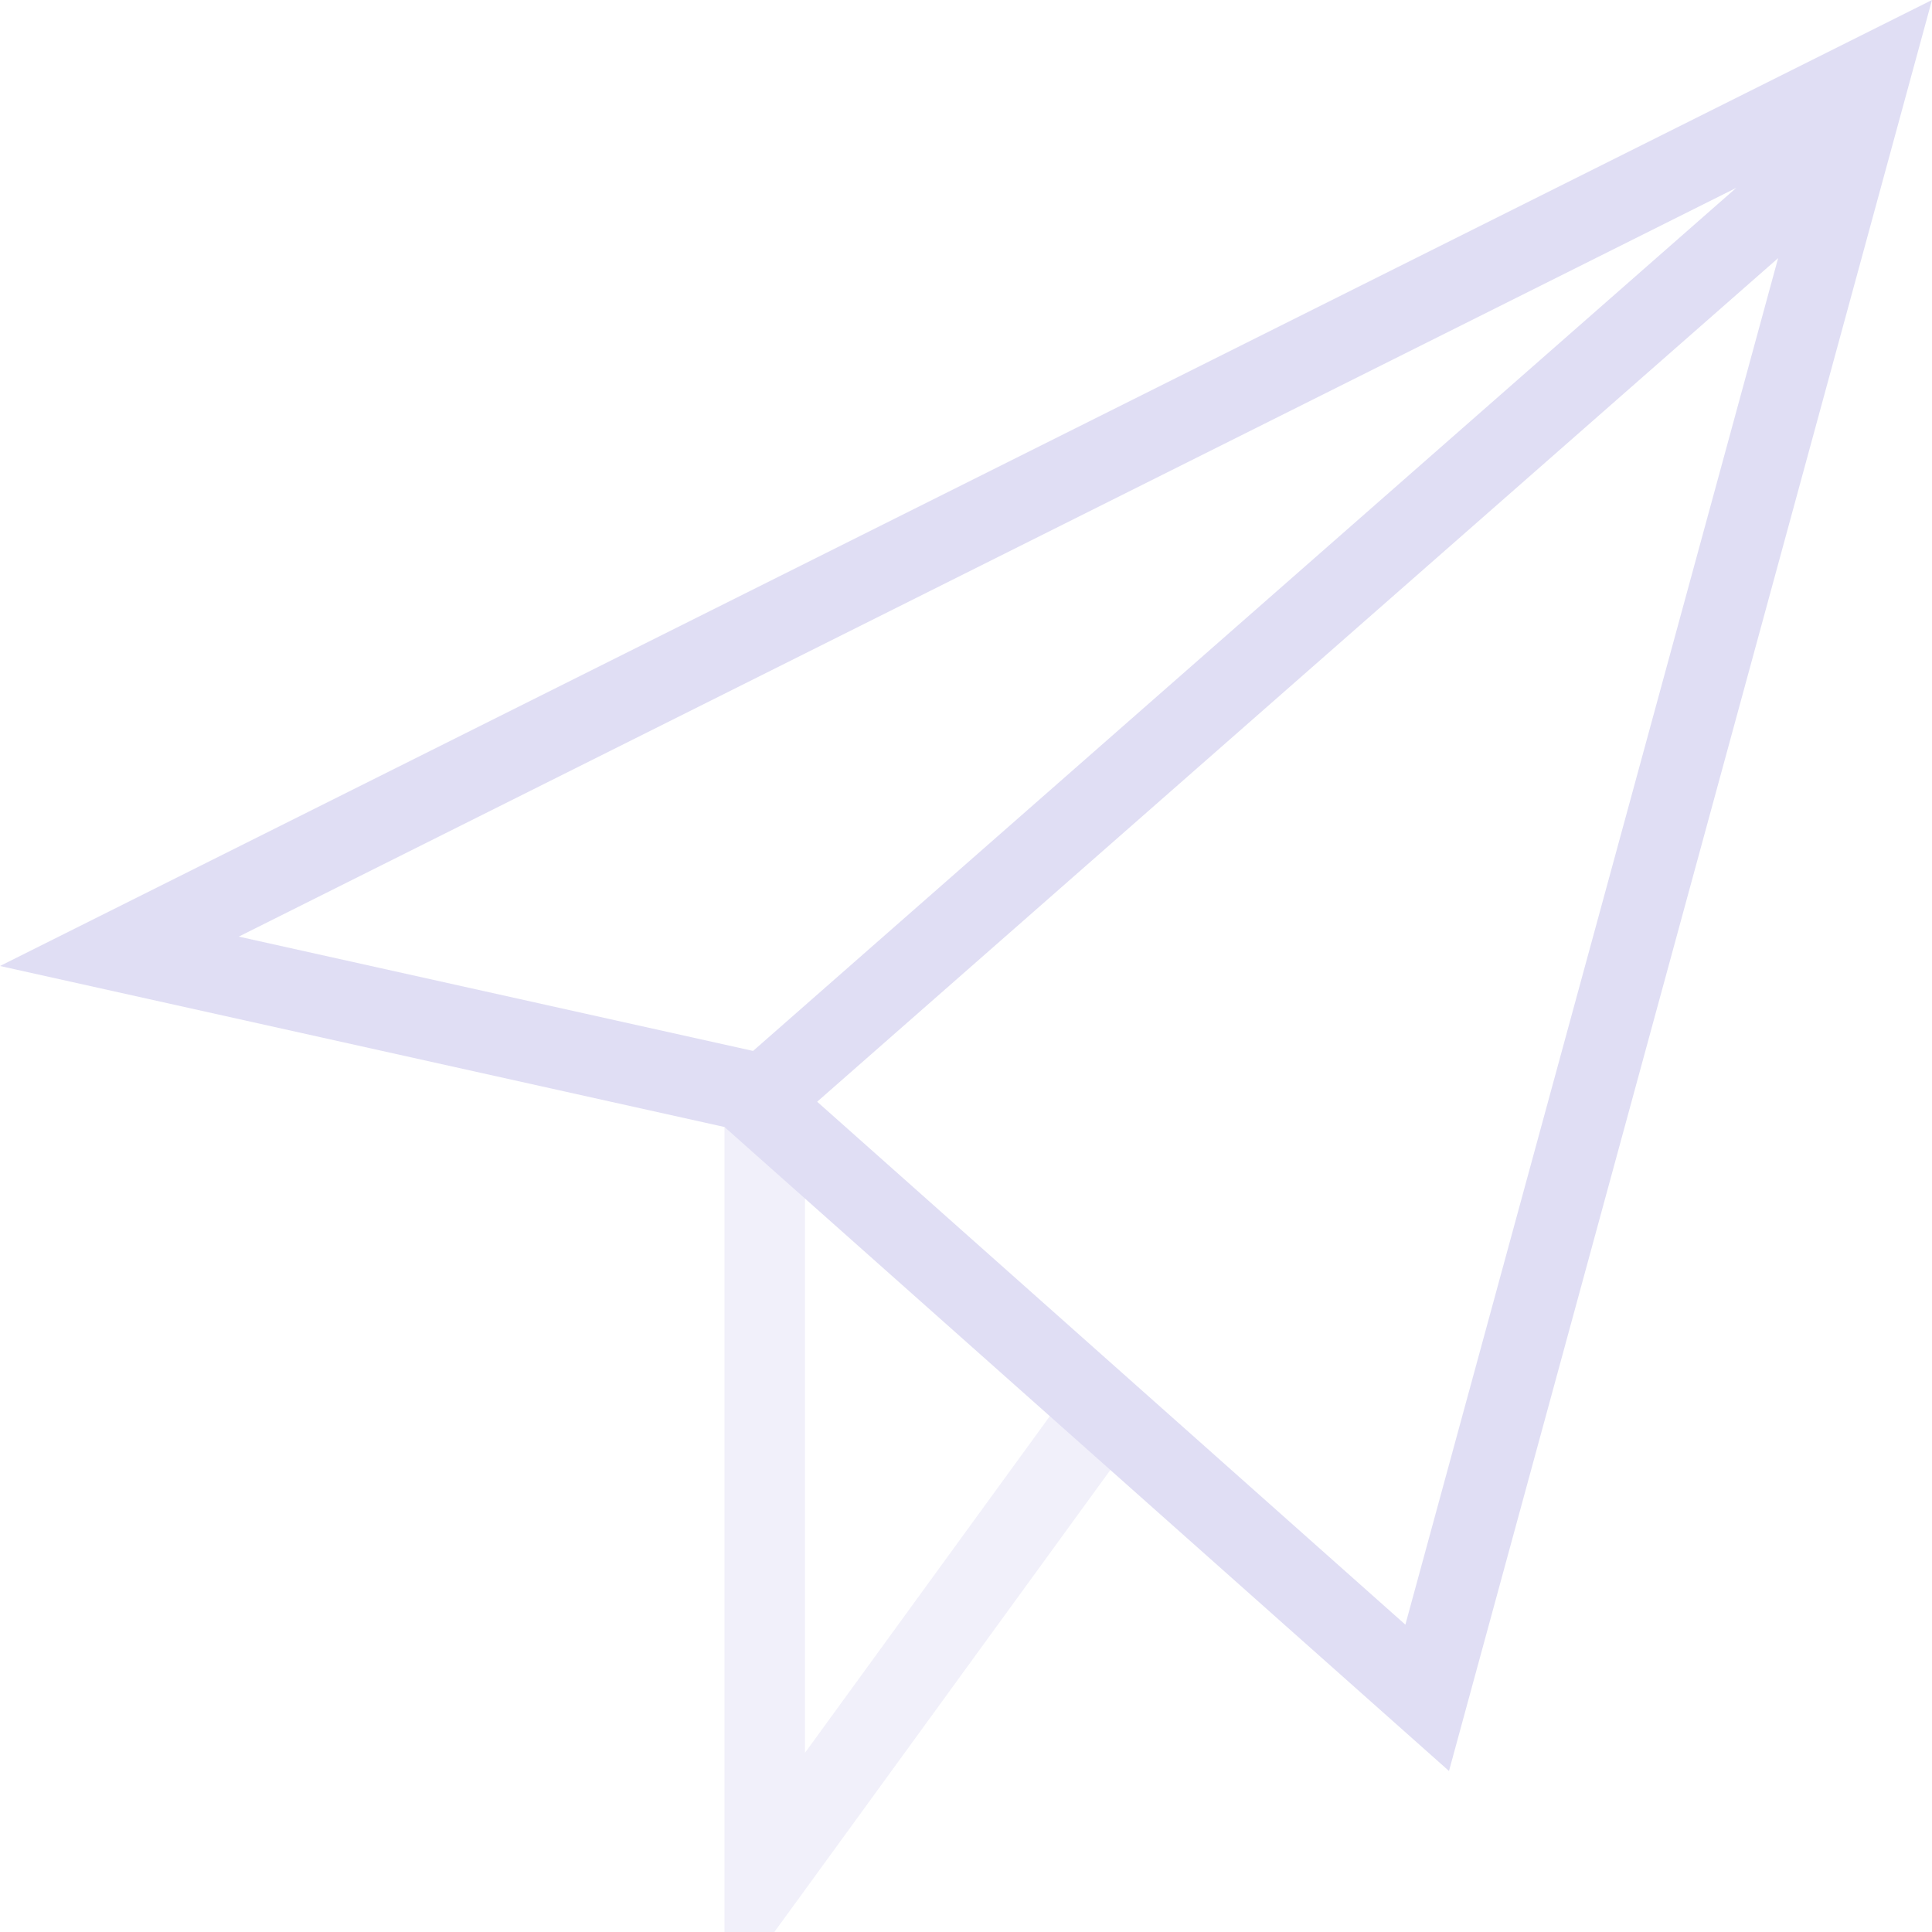 <svg width="24" height="24" version="1.1" viewBox="0 0 24 24" xmlns="http://www.w3.org/2000/svg">
 <path d="m9 14v9.148 0.852h0.619l0.381-0.523 3.992-5.49-0.715-0.719-3.277 4.506v-7.773h-1z" fill="#e0def4" opacity=".45"/>
 <path d="m24 0-24 12 9 2 9 8 6-22zm-2.432 2.334-12.213 10.721-6.389-1.42 18.602-9.301zm0.521 0.871-4.631 16.977-7.307-6.496 11.938-10.48z" fill="#e0def4"/>
</svg>
